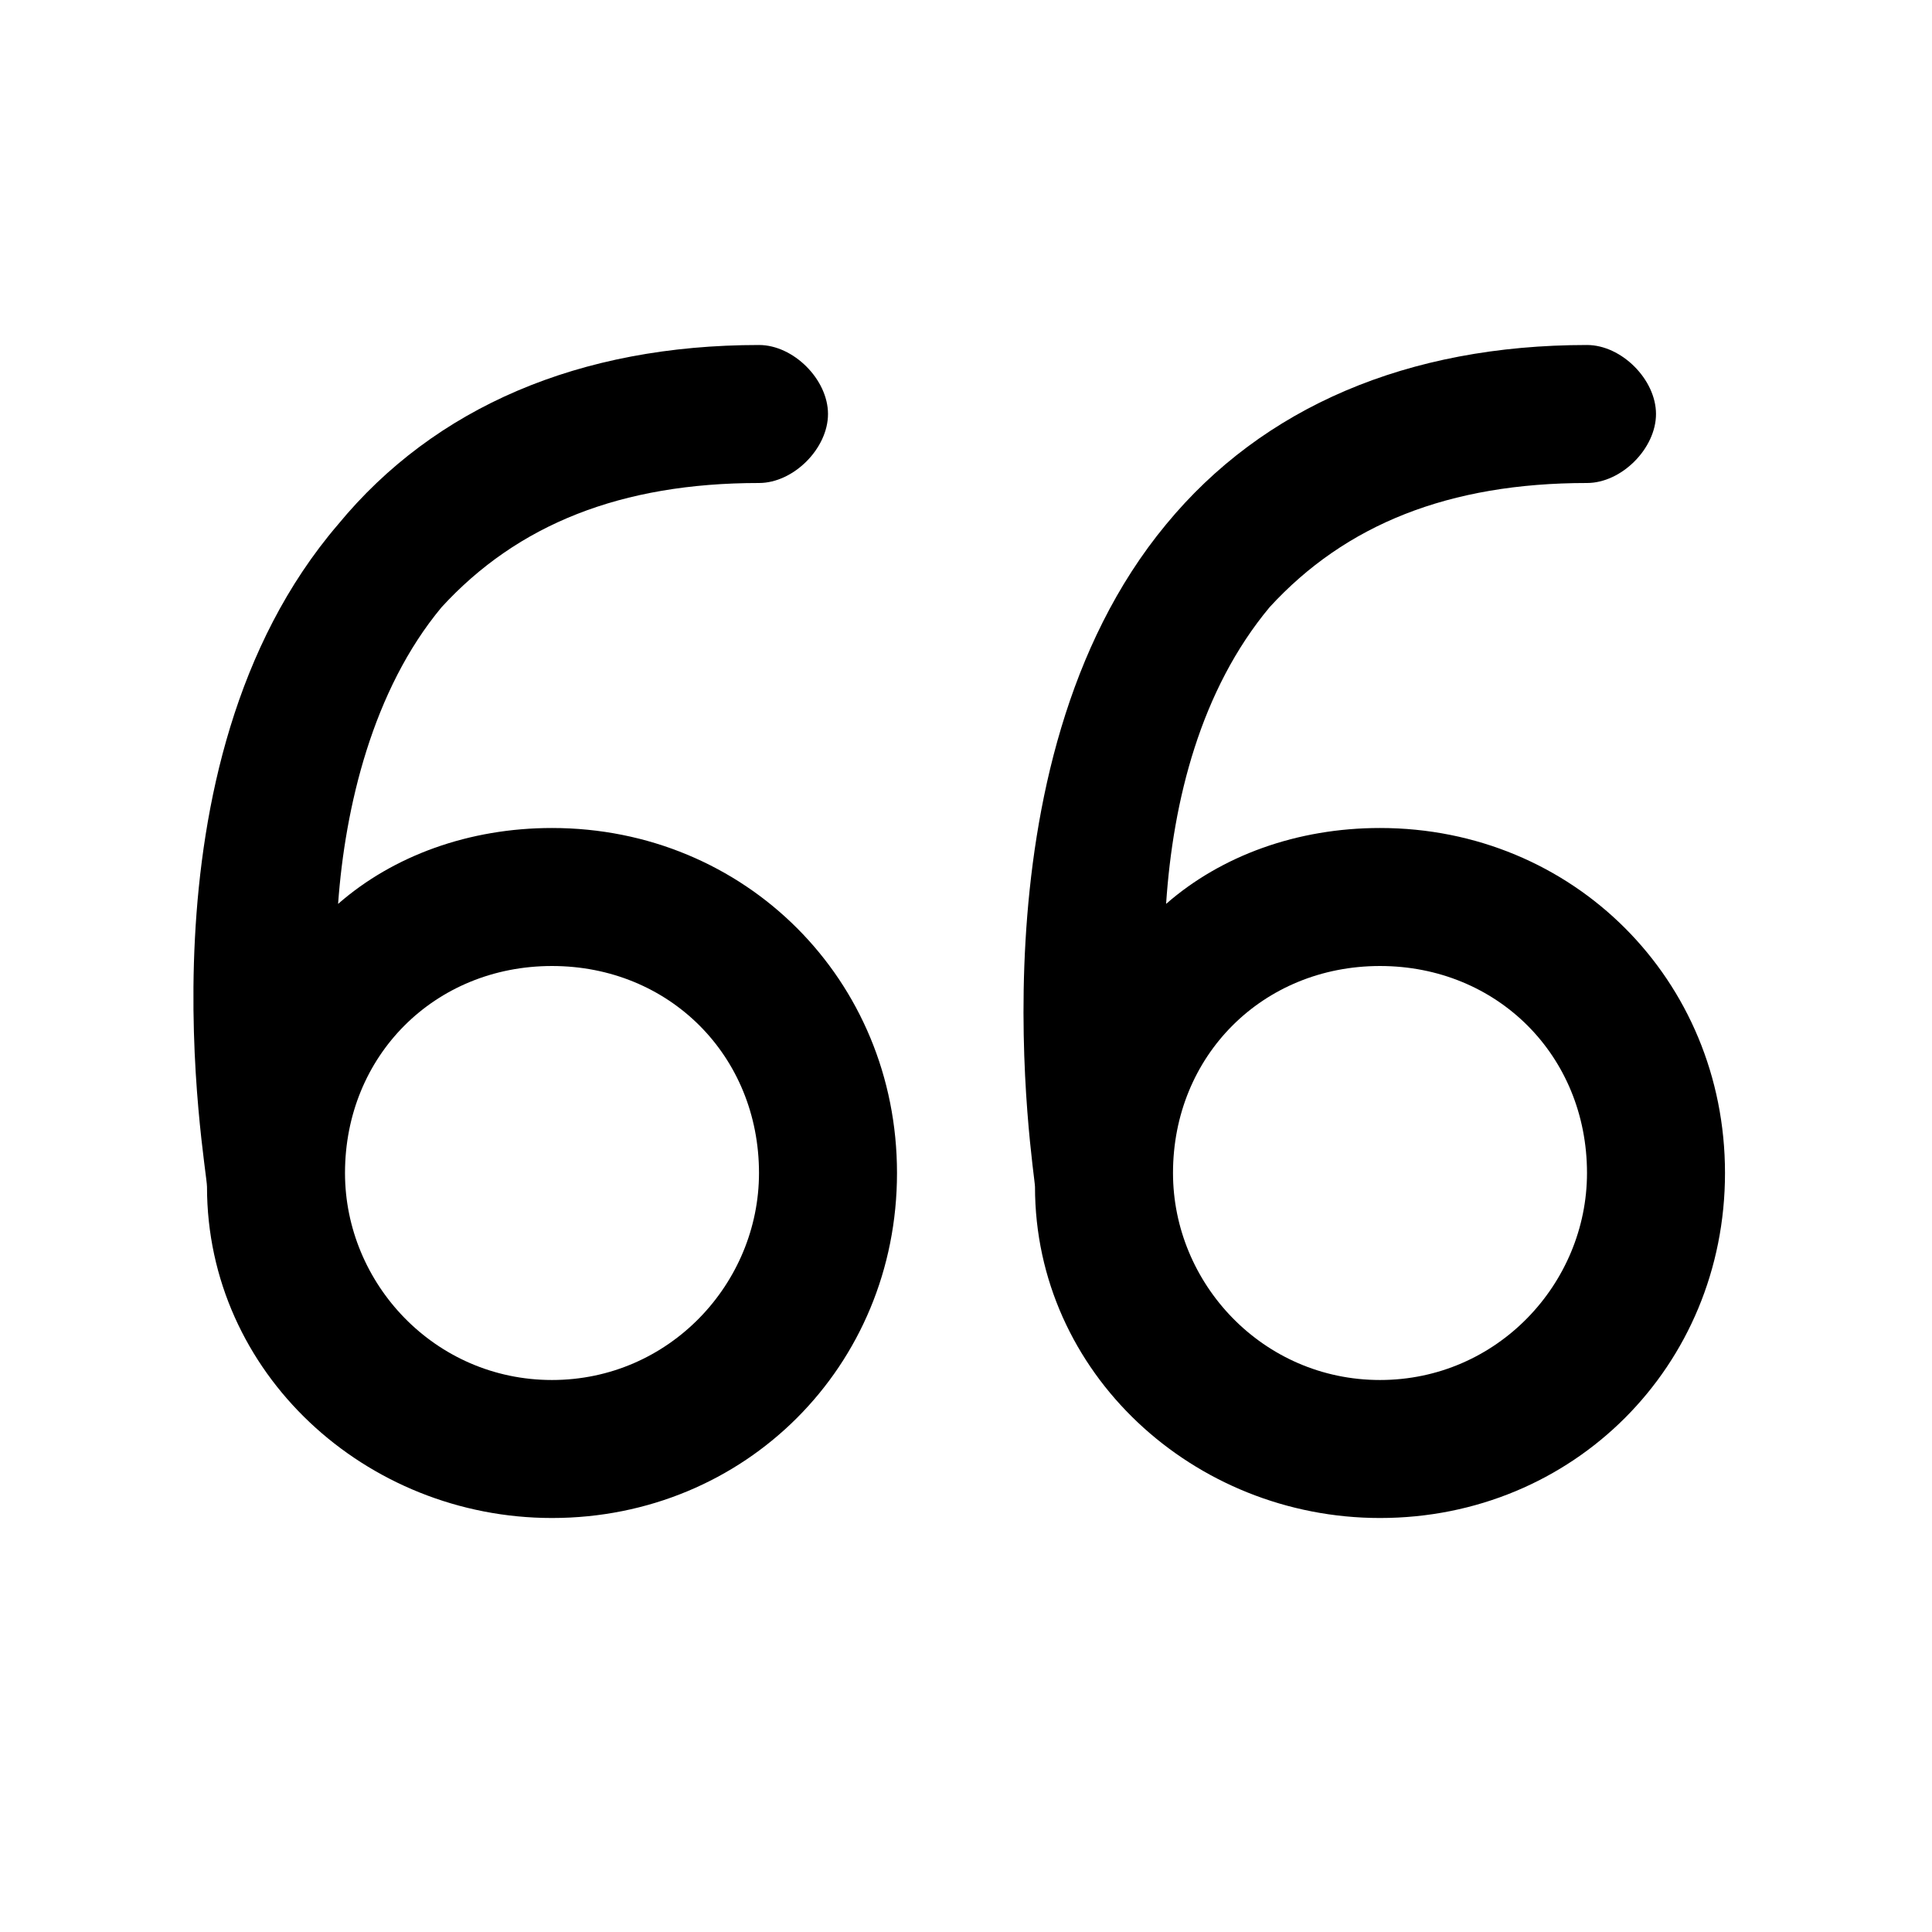 <?xml version="1.0" encoding="utf-8"?>
<!-- Generator: Adobe Illustrator 19.2.1, SVG Export Plug-In . SVG Version: 6.00 Build 0)  -->
<svg version="1.1" id="Layer_1" xmlns="http://www.w3.org/2000/svg" xmlns:xlink="http://www.w3.org/1999/xlink" x="0px" y="0px"
	 width="28px" height="28px" viewBox="0 0 28 28" style="enable-background:new 0 0 28 28;" xml:space="preserve">
<style type="text/css">
	.st0{fill:#034580;}
	.st1{fill:#FFFFFF;}
	.st2{fill:none;}
	.st3{fill:#E3F1F8;}
	.st4{fill:#99D2E8;}
	.st5{fill:#002F5F;}
	.st6{fill:#EB174B;}
	.st7{opacity:0.12;fill-rule:evenodd;clip-rule:evenodd;}
	.st8{fill:#282928;}
</style>
<g>
	<path d="M8,12c-1.2,0-2.3,0.4-3.1,1.1C5,11.7,5.4,10,6.4,8.8C7.5,7.6,9,7,11,7c0.5,0,1-0.5,1-1s-0.5-1-1-1C8.4,5,6.3,5.9,4.9,7.6
		C1.9,11.1,3,16.9,3,17.2c0,0,0,0,0,0C3,19.9,5.3,22,8,22c2.8,0,5-2.2,5-5S10.8,12,8,12z M8,20c-1.7,0-3-1.4-3-3c0-1.7,1.3-3,3-3
		s3,1.3,3,3C11,18.6,9.7,20,8,20z"/>
	<path d="M20,12c-1.2,0-2.3,0.4-3.1,1.1c0.1-1.5,0.5-3.1,1.5-4.3C19.5,7.6,21,7,23,7c0.5,0,1-0.5,1-1s-0.5-1-1-1
		c-2.6,0-4.7,0.9-6.1,2.6c-2.9,3.5-1.9,9.4-1.9,9.6c0,0,0,0,0,0c0,2.7,2.3,4.8,5,4.8c2.8,0,5-2.2,5-5S22.8,12,20,12z M20,20
		c-1.7,0-3-1.4-3-3c0-1.7,1.3-3,3-3s3,1.3,3,3C23,18.6,21.7,20,20,20z"/>
</g>
</svg>
